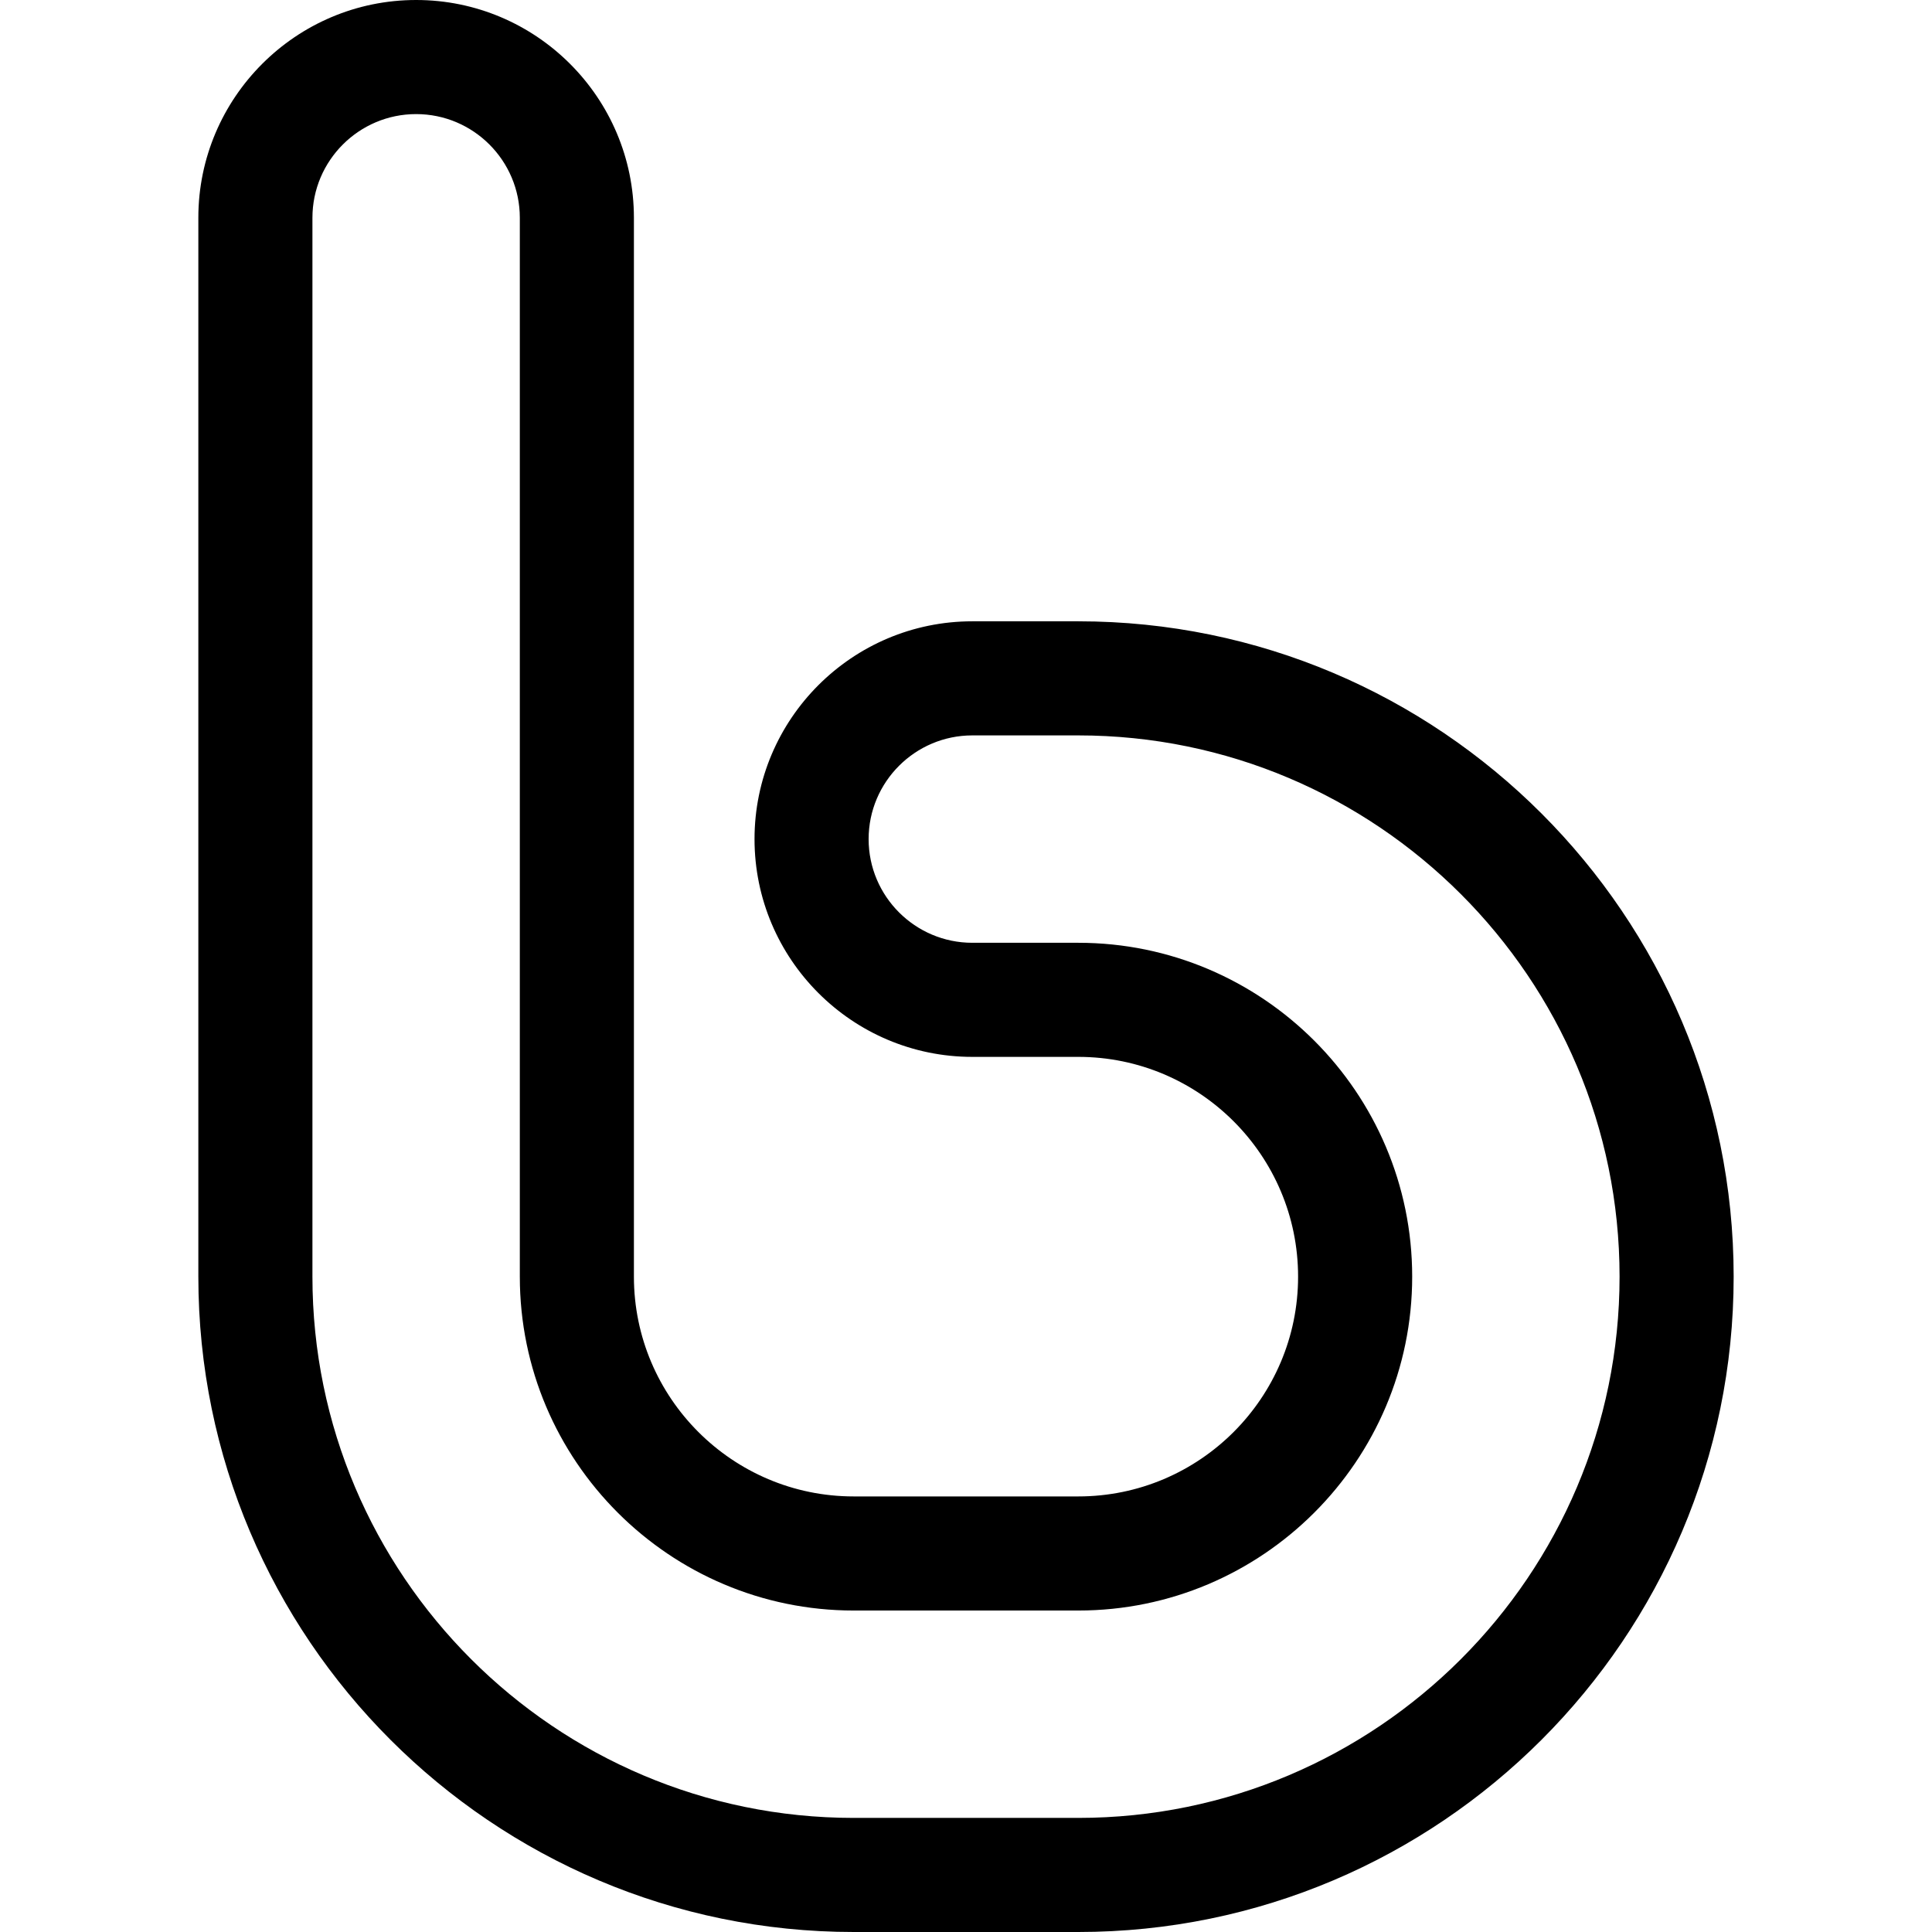 <?xml version="1.0" encoding="iso-8859-1"?>
<!-- Generator: Adobe Illustrator 19.0.0, SVG Export Plug-In . SVG Version: 6.00 Build 0)  -->
<svg version="1.1" id="Capa_1" xmlns="http://www.w3.org/2000/svg" xmlns:xlink="http://www.w3.org/1999/xlink" x="0px" y="0px"
	 viewBox="0 0 512 512" style="enable-background:new 0 0 512 512;" xml:space="preserve">
<g>
	<g>
		<path d="M285.765,164.652h-28.092c-31.826,0-57.716,25.891-57.716,57.716c0,31.825,25.891,57.716,57.716,57.716h28.092
			c32.115,0,58.242,26.127,58.242,58.242c0,32.116-26.127,58.243-58.242,58.243h-59.528c-32.115,0-58.243-26.128-58.243-58.243
			V57.716C167.993,25.891,142.102,0,110.278,0S52.562,25.891,52.563,57.716v280.61C52.563,434.09,130.471,512,226.237,512h59.528
			c95.764,0,173.674-77.91,173.673-173.675C459.437,242.562,381.529,164.652,285.765,164.652z M285.765,481.764h-59.528
			c-79.092,0-143.439-64.346-143.439-143.438V57.716c0-15.152,12.327-27.48,27.48-27.48c15.152,0,27.48,12.327,27.48,27.48v280.611
			c0,48.788,39.692,88.479,88.479,88.479h59.528c48.787,0,88.478-39.692,88.478-88.479c0-48.787-39.691-88.478-88.478-88.478
			h-28.092c-15.153,0-27.48-12.327-27.48-27.48c0-15.152,12.327-27.48,27.48-27.48h28.092c79.091,0,143.437,64.345,143.437,143.437
			S364.856,481.764,285.765,481.764z"/>
	</g>
</g>
<g>
</g>
<g>
</g>
<g>
</g>
<g>
</g>
<g>
</g>
<g>
</g>
<g>
</g>
<g>
</g>
<g>
</g>
<g>
</g>
<g>
</g>
<g>
</g>
<g>
</g>
<g>
</g>
<g>
</g>
</svg>
